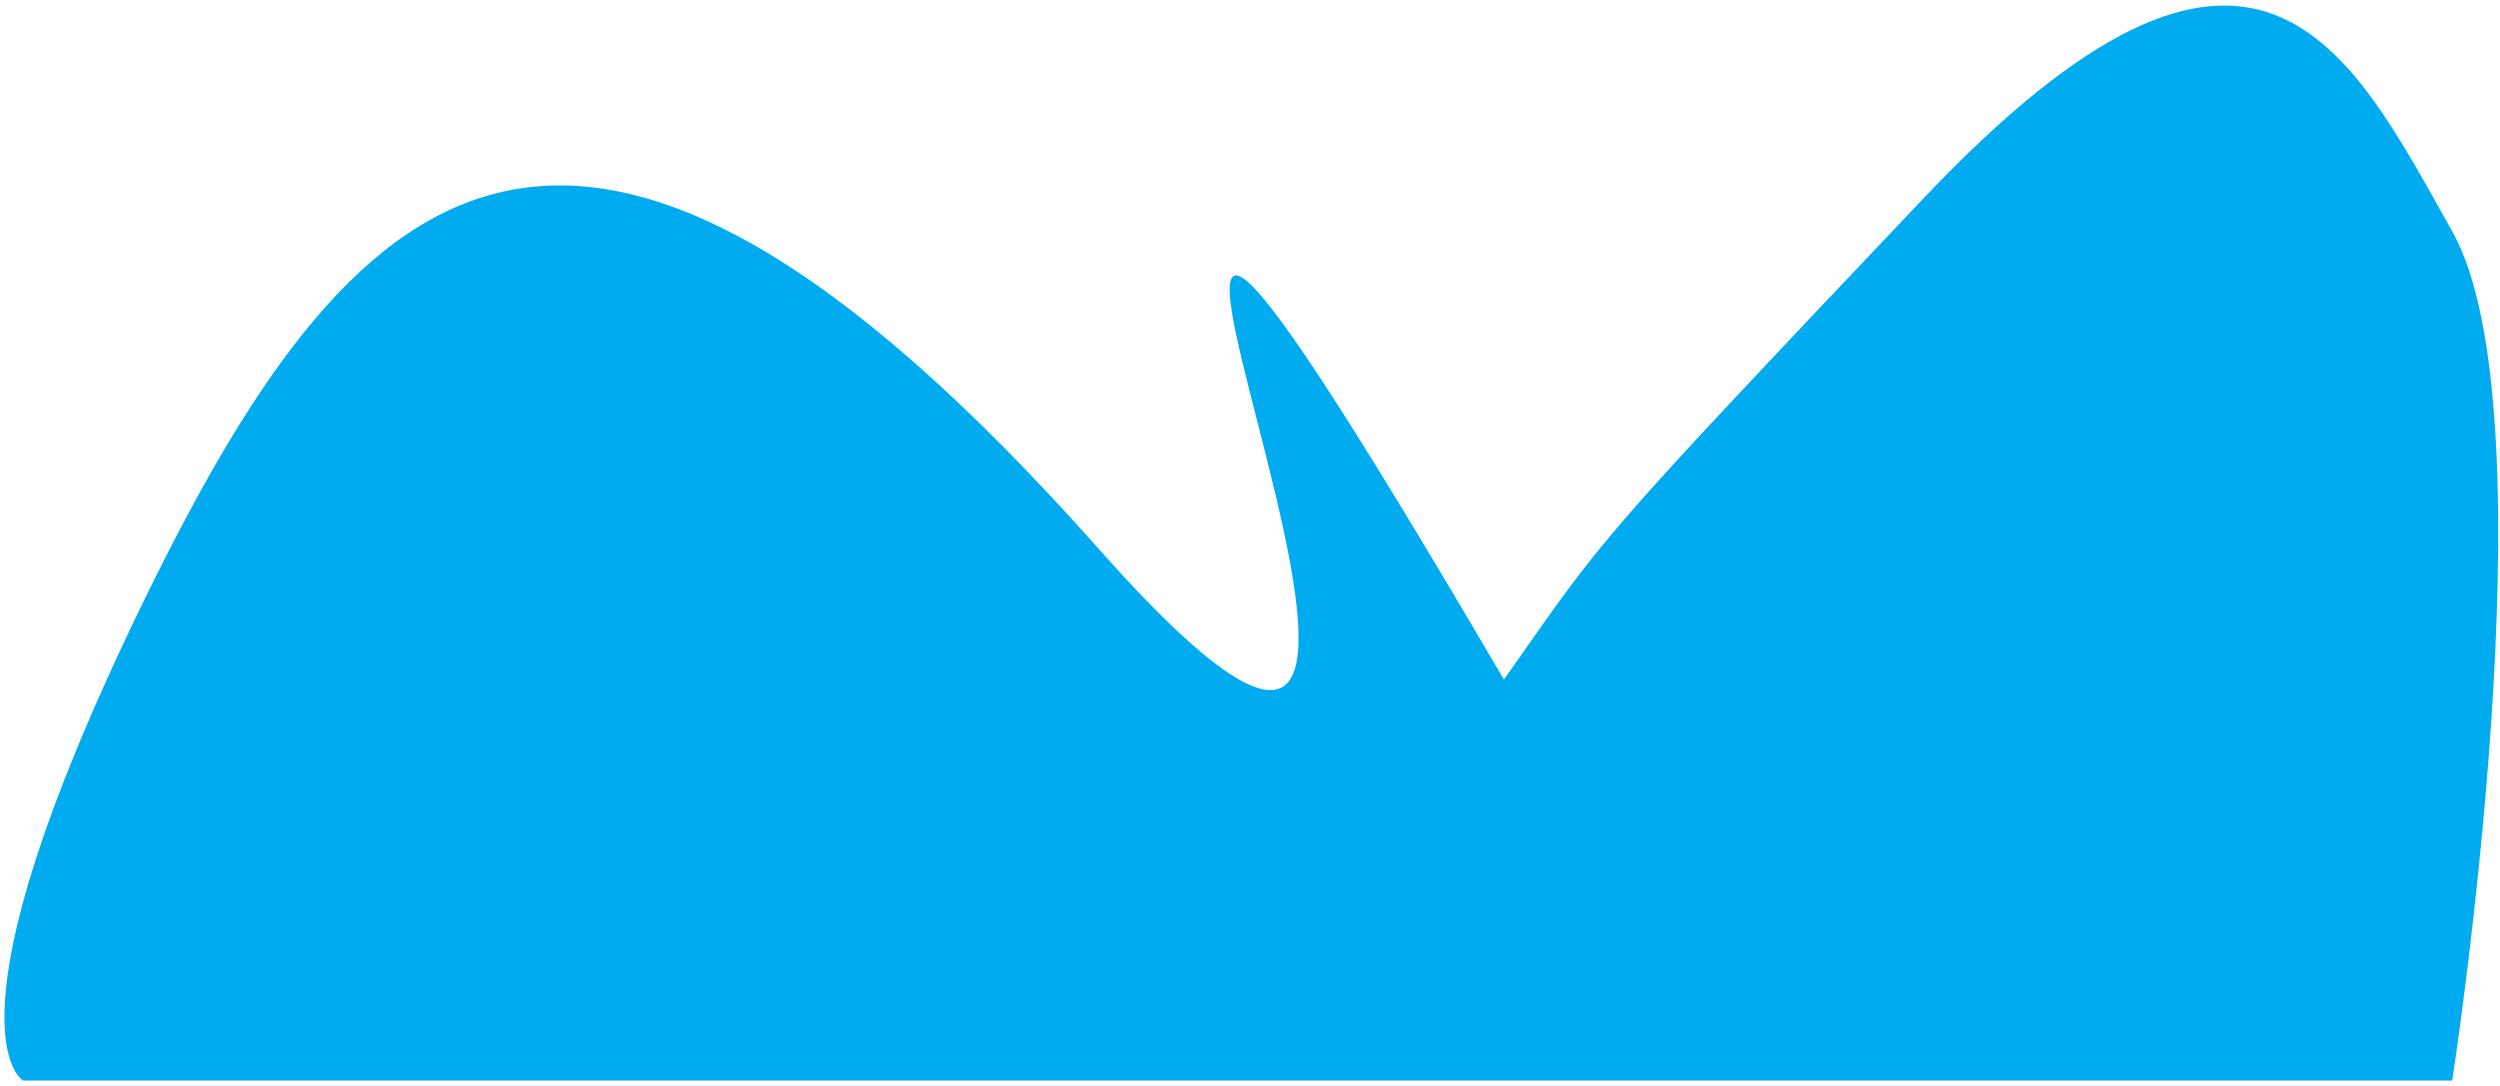 <svg width="435" height="189" viewBox="0 0 435 189" fill="none" xmlns="http://www.w3.org/2000/svg">
<path d="M24.684 105.251C-11.316 179.251 4.01 188.016 4.01 188.016H426.684C426.684 188.016 444.684 72.251 426.684 40.251C408.684 8.251 392.497 -26.483 334.684 34.517C276.871 95.517 279.727 92.561 261.684 118.251C149.184 -73.749 283.684 199.782 191.184 95.517C98.684 -8.749 60.684 31.251 24.684 105.251Z" fill="#00ABF0"/>
</svg>
